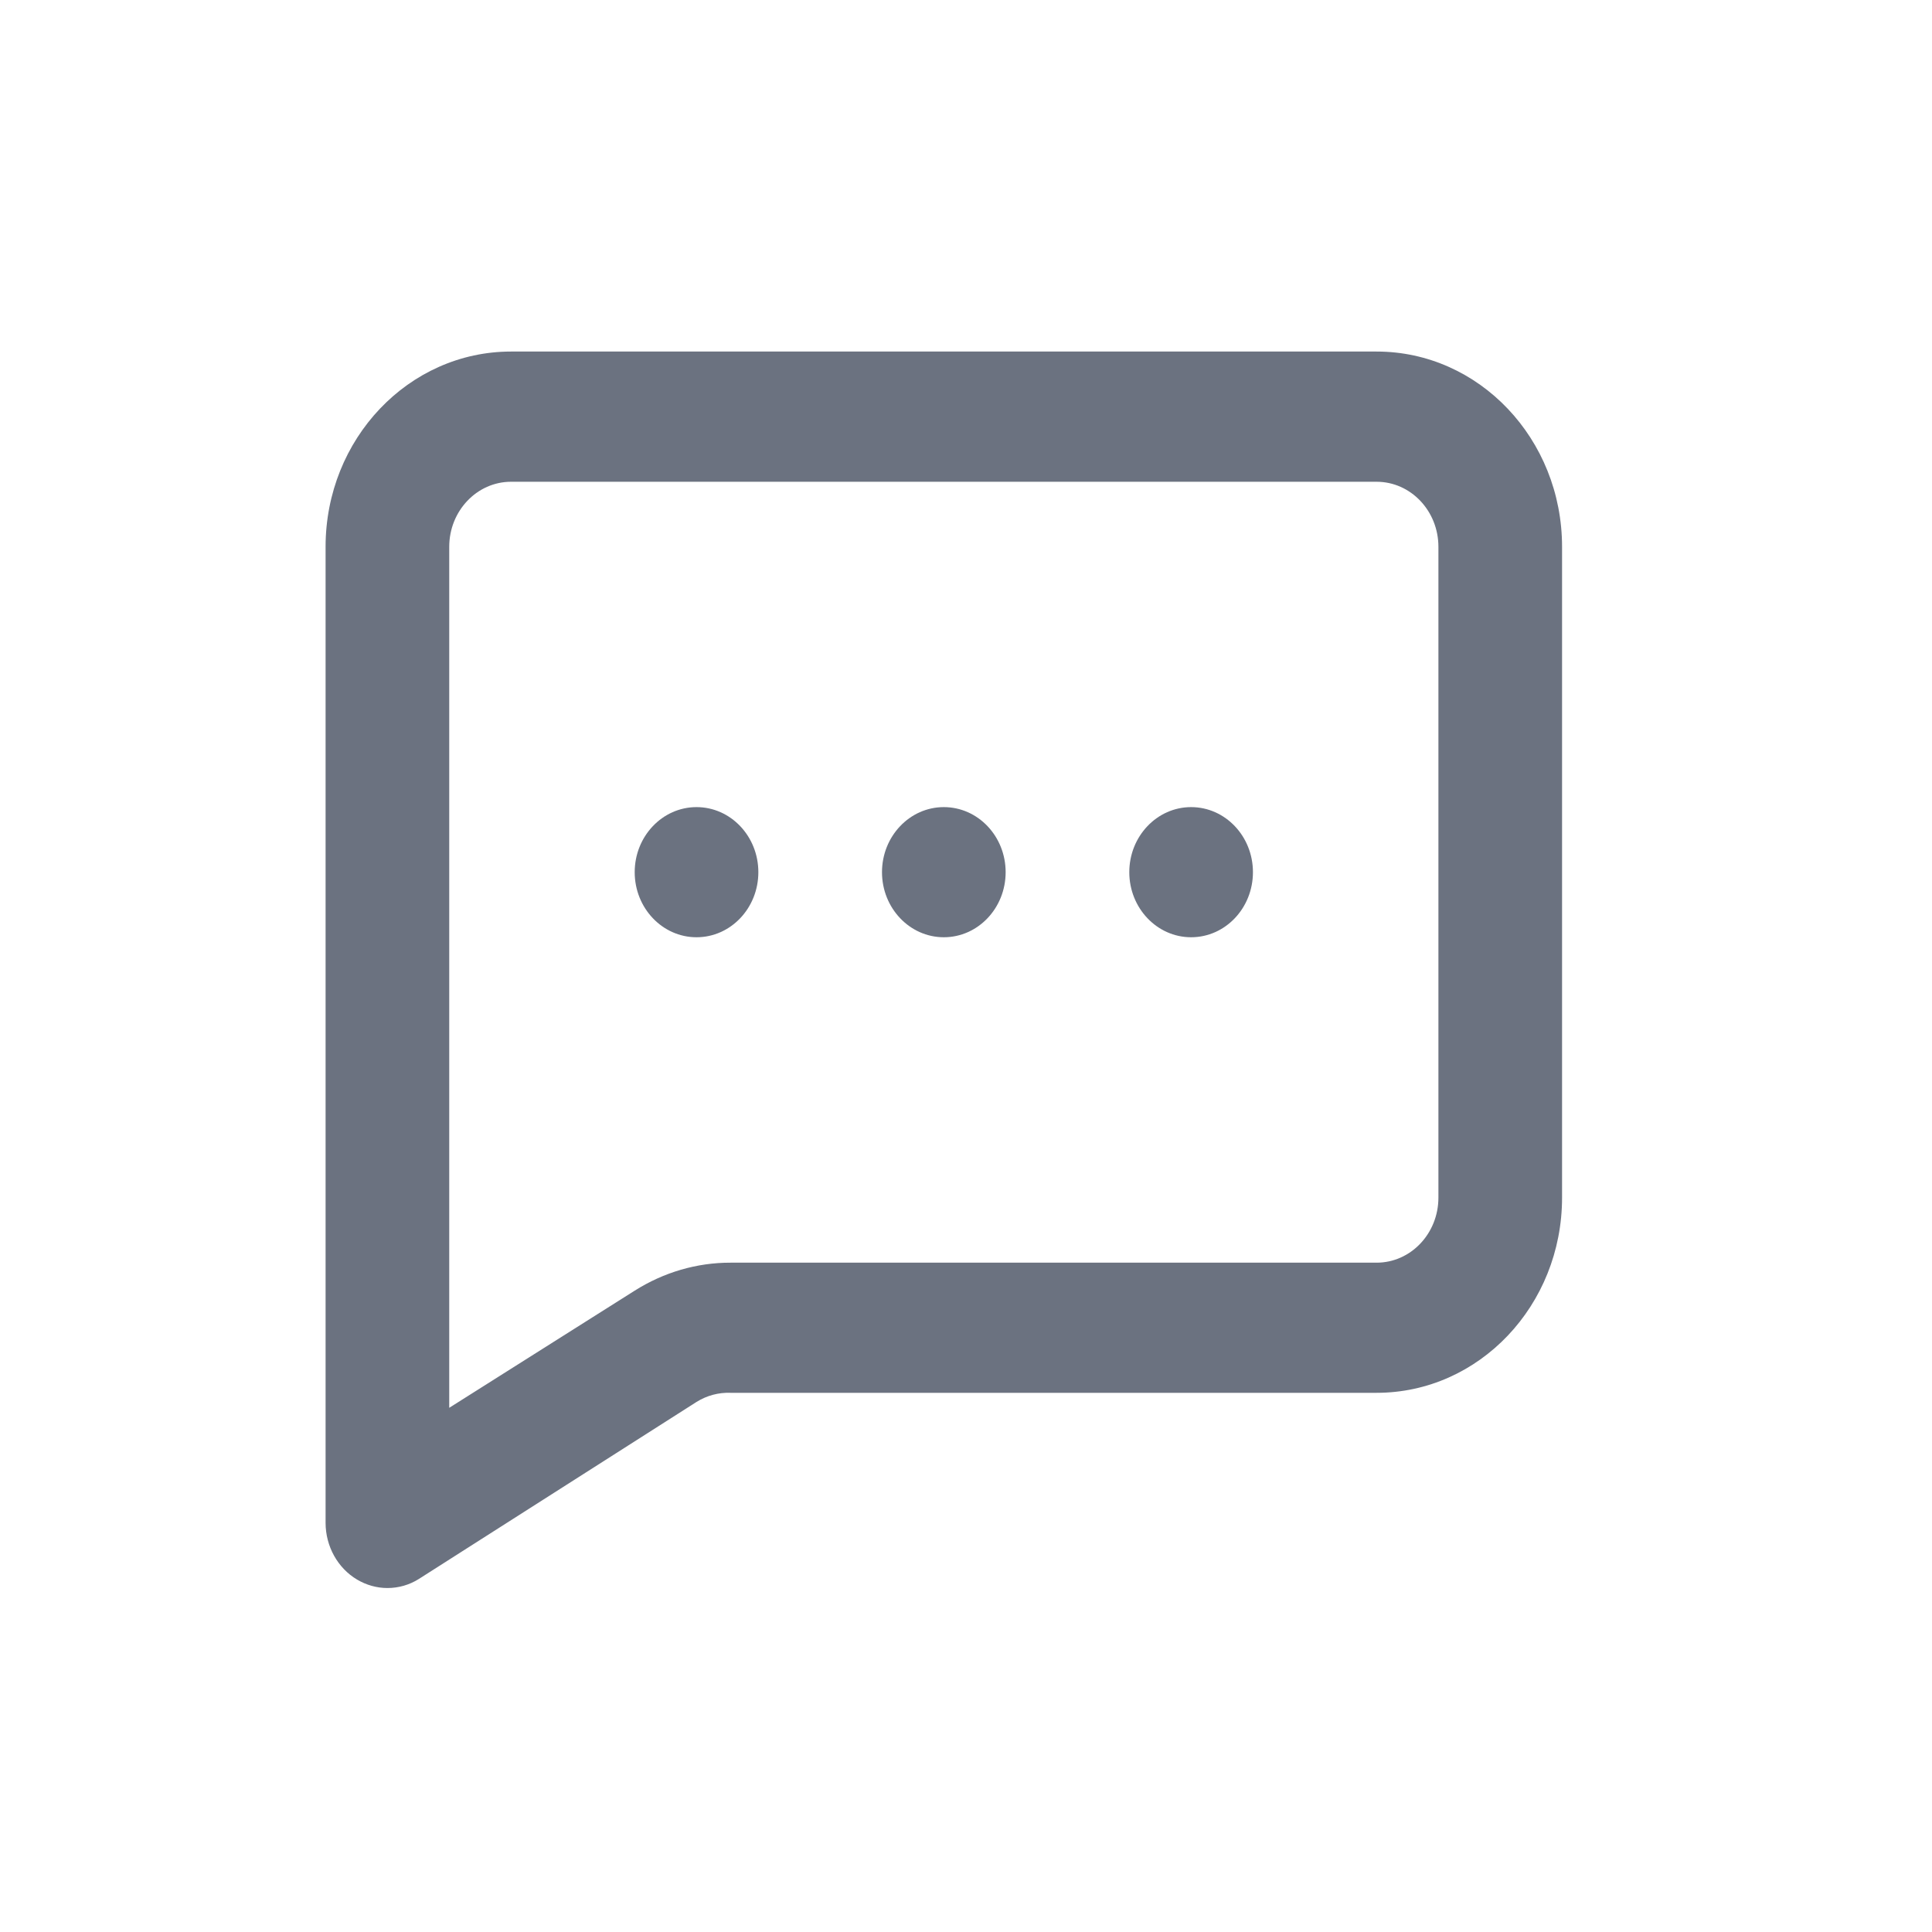 <svg width="25" height="25" viewBox="0 0 25 25" fill="none" xmlns="http://www.w3.org/2000/svg">
<path fill-rule="evenodd" clip-rule="evenodd" d="M17.813 4.549H6.613C5.288 4.549 4.213 5.68 4.213 7.076V19.707C4.214 20.011 4.37 20.291 4.621 20.44C4.741 20.511 4.876 20.549 5.013 20.549C5.157 20.549 5.298 20.509 5.421 20.431L9.013 18.141C9.146 18.058 9.299 18.017 9.453 18.023H17.813C19.139 18.023 20.213 16.892 20.213 15.497V7.076C20.213 5.68 19.139 4.549 17.813 4.549ZM18.613 15.497C18.613 15.962 18.255 16.339 17.813 16.339H9.453C9.016 16.338 8.588 16.464 8.213 16.701L5.813 18.217V7.076C5.813 6.611 6.172 6.234 6.613 6.234H17.813C18.255 6.234 18.613 6.611 18.613 7.076V15.497ZM12.213 12.128C12.655 12.128 13.013 11.751 13.013 11.286C13.013 10.821 12.655 10.444 12.213 10.444C11.772 10.444 11.413 10.821 11.413 11.286C11.413 11.751 11.772 12.128 12.213 12.128ZM15.413 12.128C15.855 12.128 16.213 11.751 16.213 11.286C16.213 10.821 15.855 10.444 15.413 10.444C14.972 10.444 14.613 10.821 14.613 11.286C14.613 11.751 14.972 12.128 15.413 12.128ZM9.013 12.128C9.455 12.128 9.813 11.751 9.813 11.286C9.813 10.821 9.455 10.444 9.013 10.444C8.572 10.444 8.213 10.821 8.213 11.286C8.213 11.751 8.572 12.128 9.013 12.128Z" fill="#6B7280"/>
</svg>
